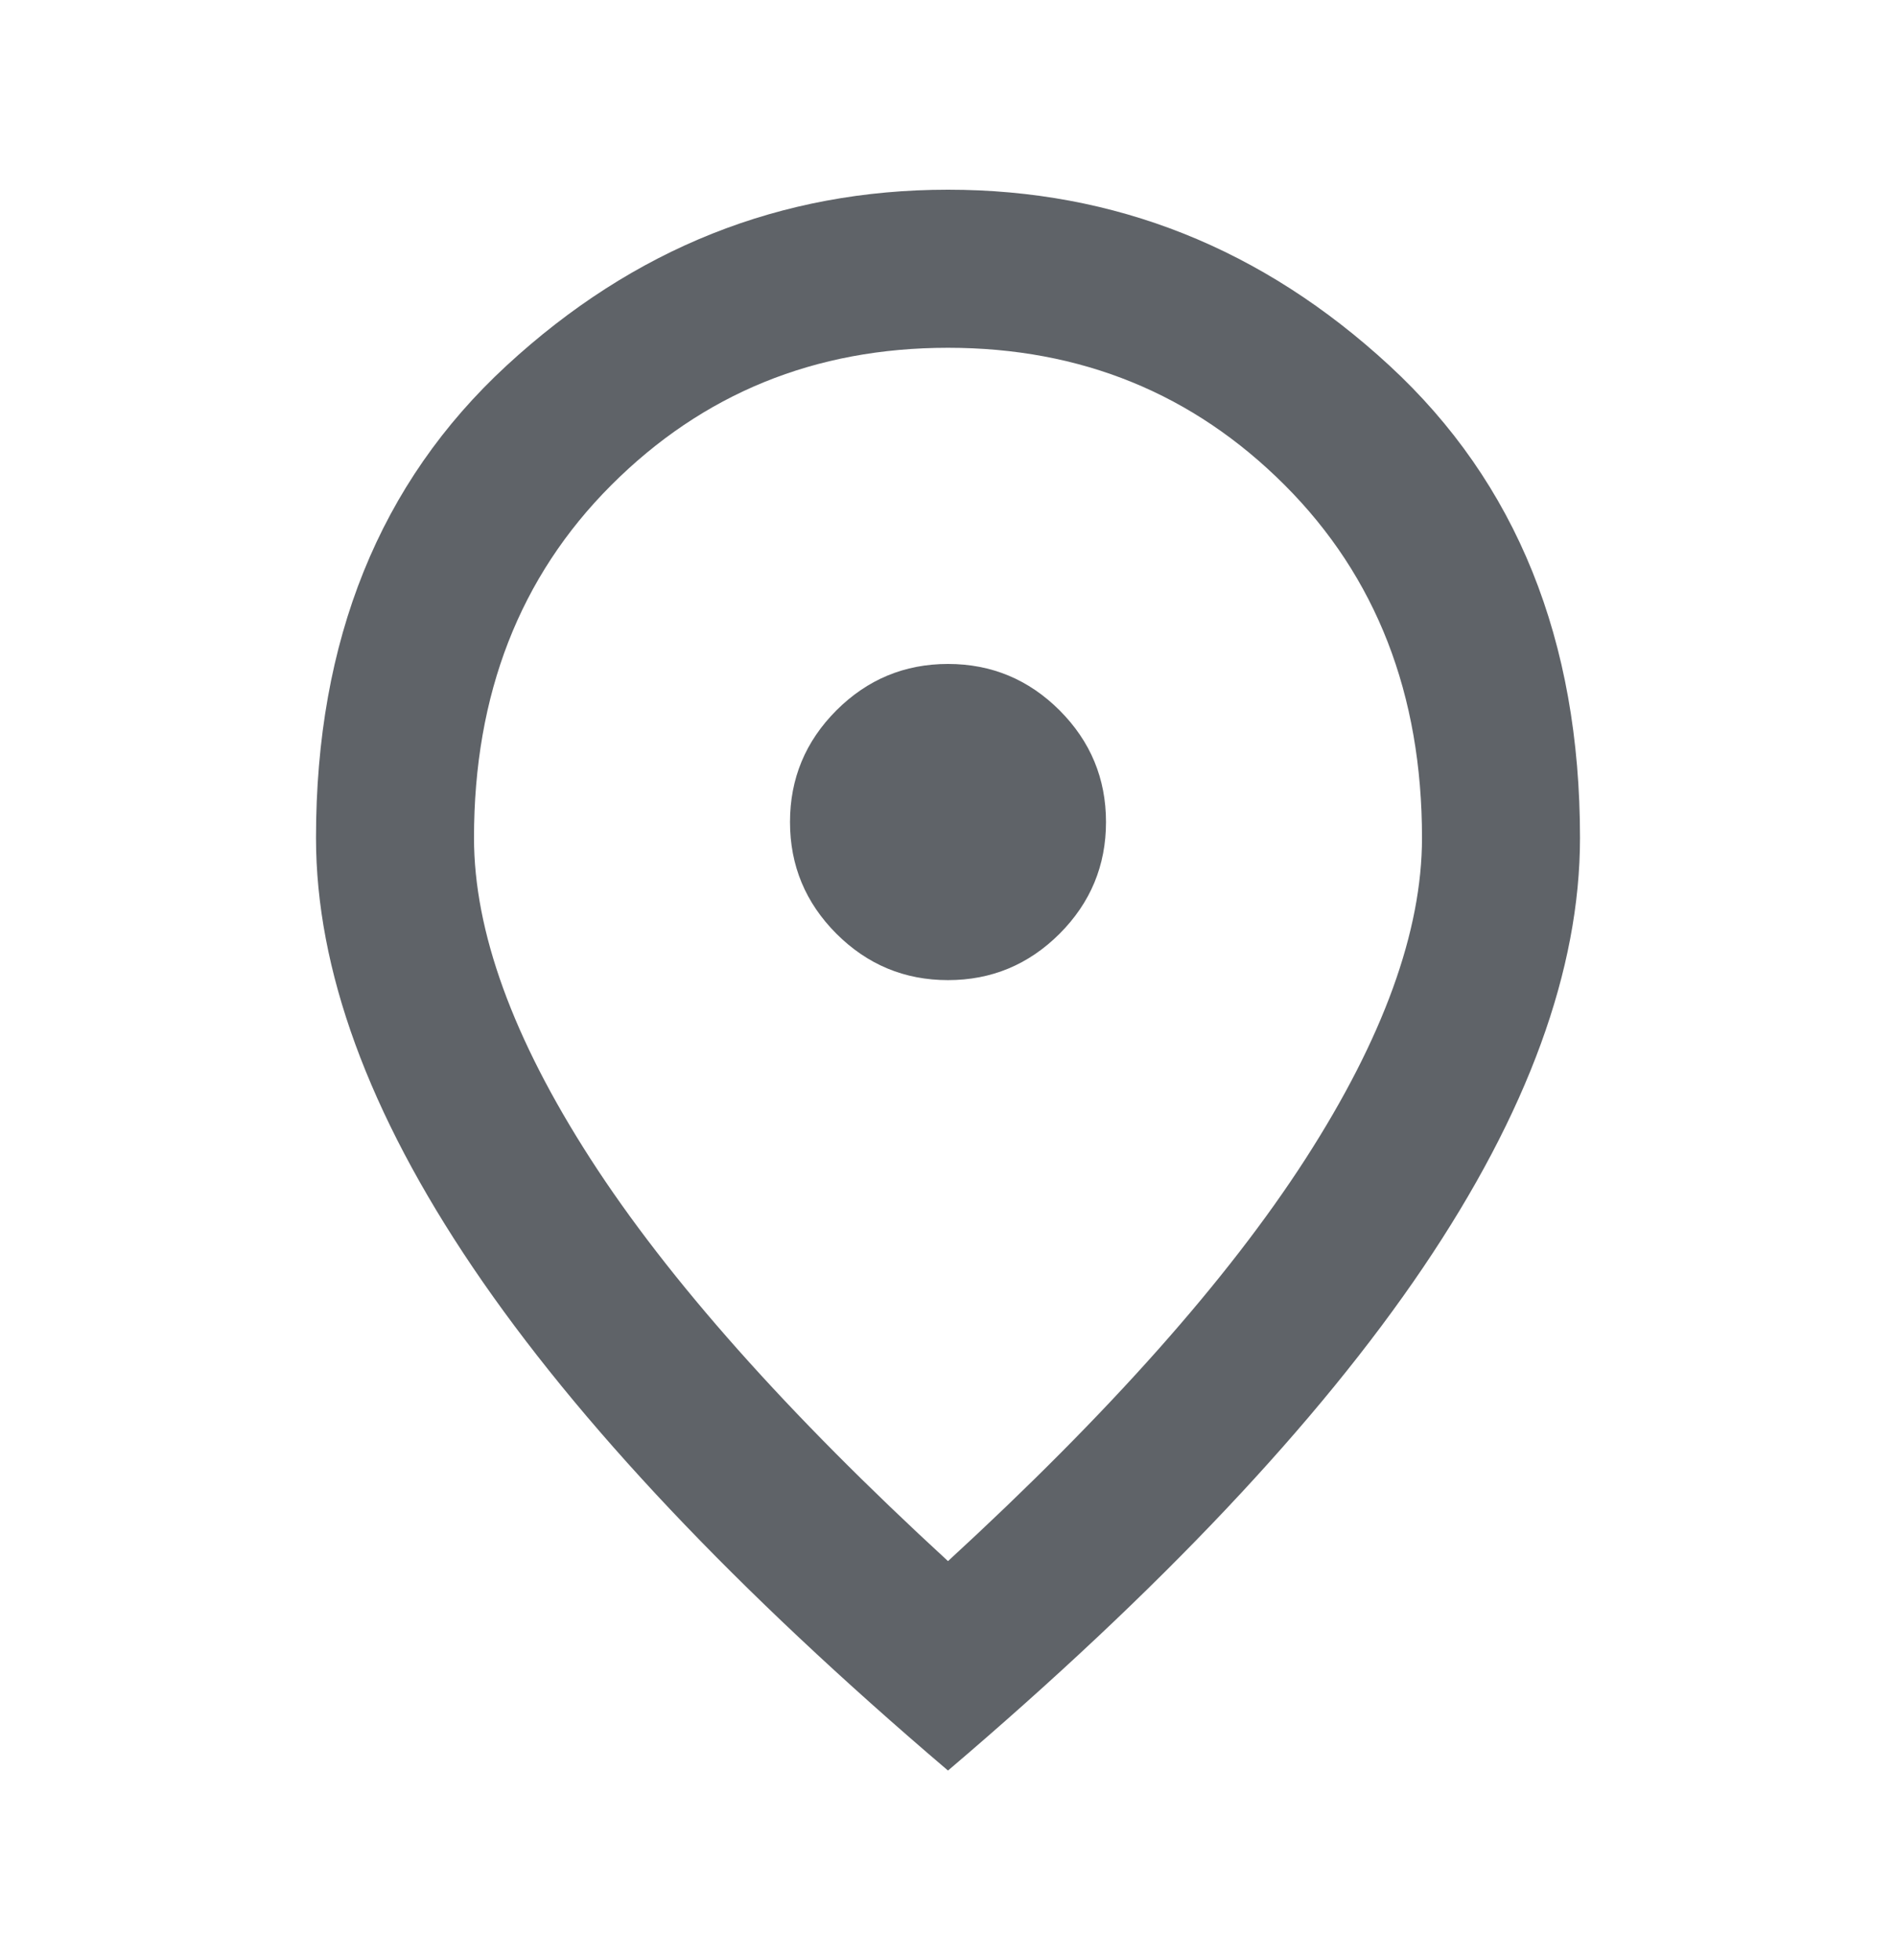 <svg width="30" height="31" viewBox="0 0 30 31" fill="none" xmlns="http://www.w3.org/2000/svg">
<path d="M15 15.5C15.688 15.5 16.276 15.255 16.766 14.766C17.255 14.276 17.5 13.688 17.5 13C17.5 12.312 17.255 11.724 16.766 11.234C16.276 10.745 15.688 10.5 15 10.5C14.312 10.5 13.724 10.745 13.234 11.234C12.745 11.724 12.5 12.312 12.5 13C12.5 13.688 12.745 14.276 13.234 14.766C13.724 15.255 14.312 15.5 15 15.5ZM15 24.688C17.542 22.354 19.427 20.234 20.656 18.328C21.885 16.422 22.5 14.729 22.5 13.25C22.5 10.979 21.776 9.12 20.328 7.672C18.88 6.224 17.104 5.5 15 5.5C12.896 5.5 11.12 6.224 9.672 7.672C8.224 9.12 7.5 10.979 7.5 13.25C7.5 14.729 8.115 16.422 9.344 18.328C10.573 20.234 12.458 22.354 15 24.688ZM15 28C11.646 25.146 9.141 22.495 7.484 20.047C5.828 17.599 5 15.333 5 13.25C5 10.125 6.005 7.635 8.016 5.781C10.026 3.927 12.354 3 15 3C17.646 3 19.974 3.927 21.984 5.781C23.995 7.635 25 10.125 25 13.25C25 15.333 24.172 17.599 22.516 20.047C20.859 22.495 18.354 25.146 15 28Z" fill="#5F6368"/>
</svg>
